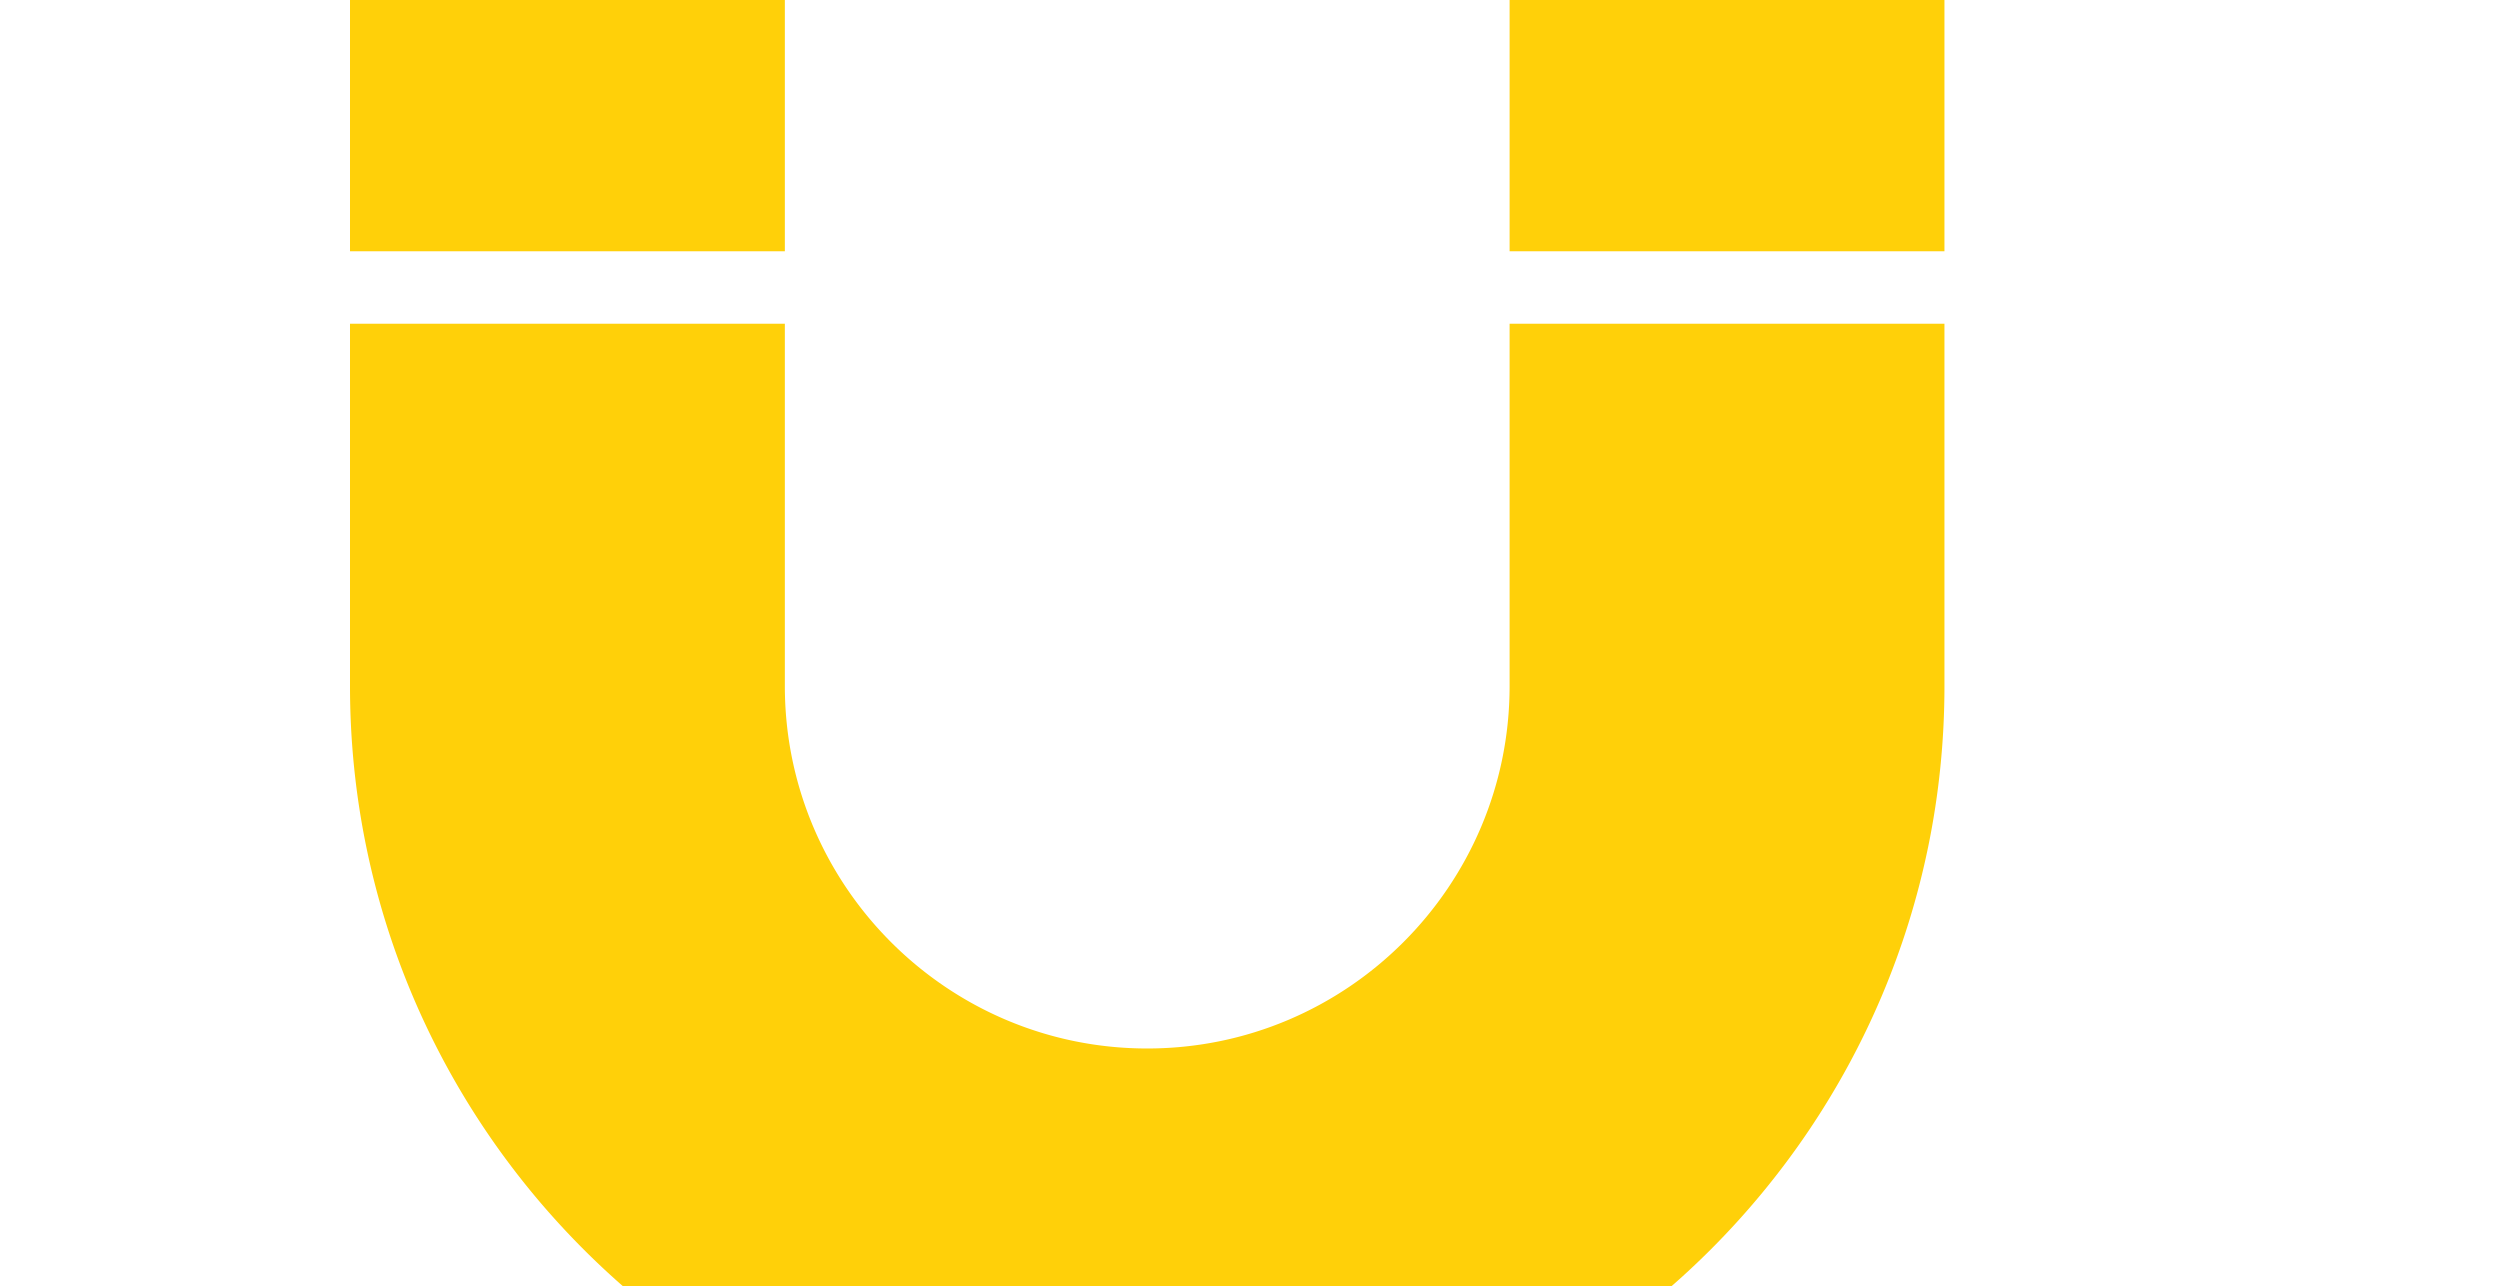<svg data-v-423bf9ae="" xmlns="http://www.w3.org/2000/svg" viewBox="30 40 900 463" class="iconAbove"><!----><!----><!----><g data-v-423bf9ae="" id="6a23560b-9253-4db6-9d43-731460530895" transform="matrix(26.091,0,0,26.091,156,0)" stroke="none" fill="#FFD009"><path d="M0 5h6V1a1 1 0 0 0-1-1H1a1 1 0 0 0-1 1v4zM22 1a1 1 0 0 0-1-1h-4a1 1 0 0 0-1 1v4h6V1zM0 11c0 6.065 4.935 11 11 11s11-4.935 11-11V6h-6v5c0 2.757-2.243 5-5 5s-5-2.243-5-5V6H0v5z"></path></g><!----></svg>